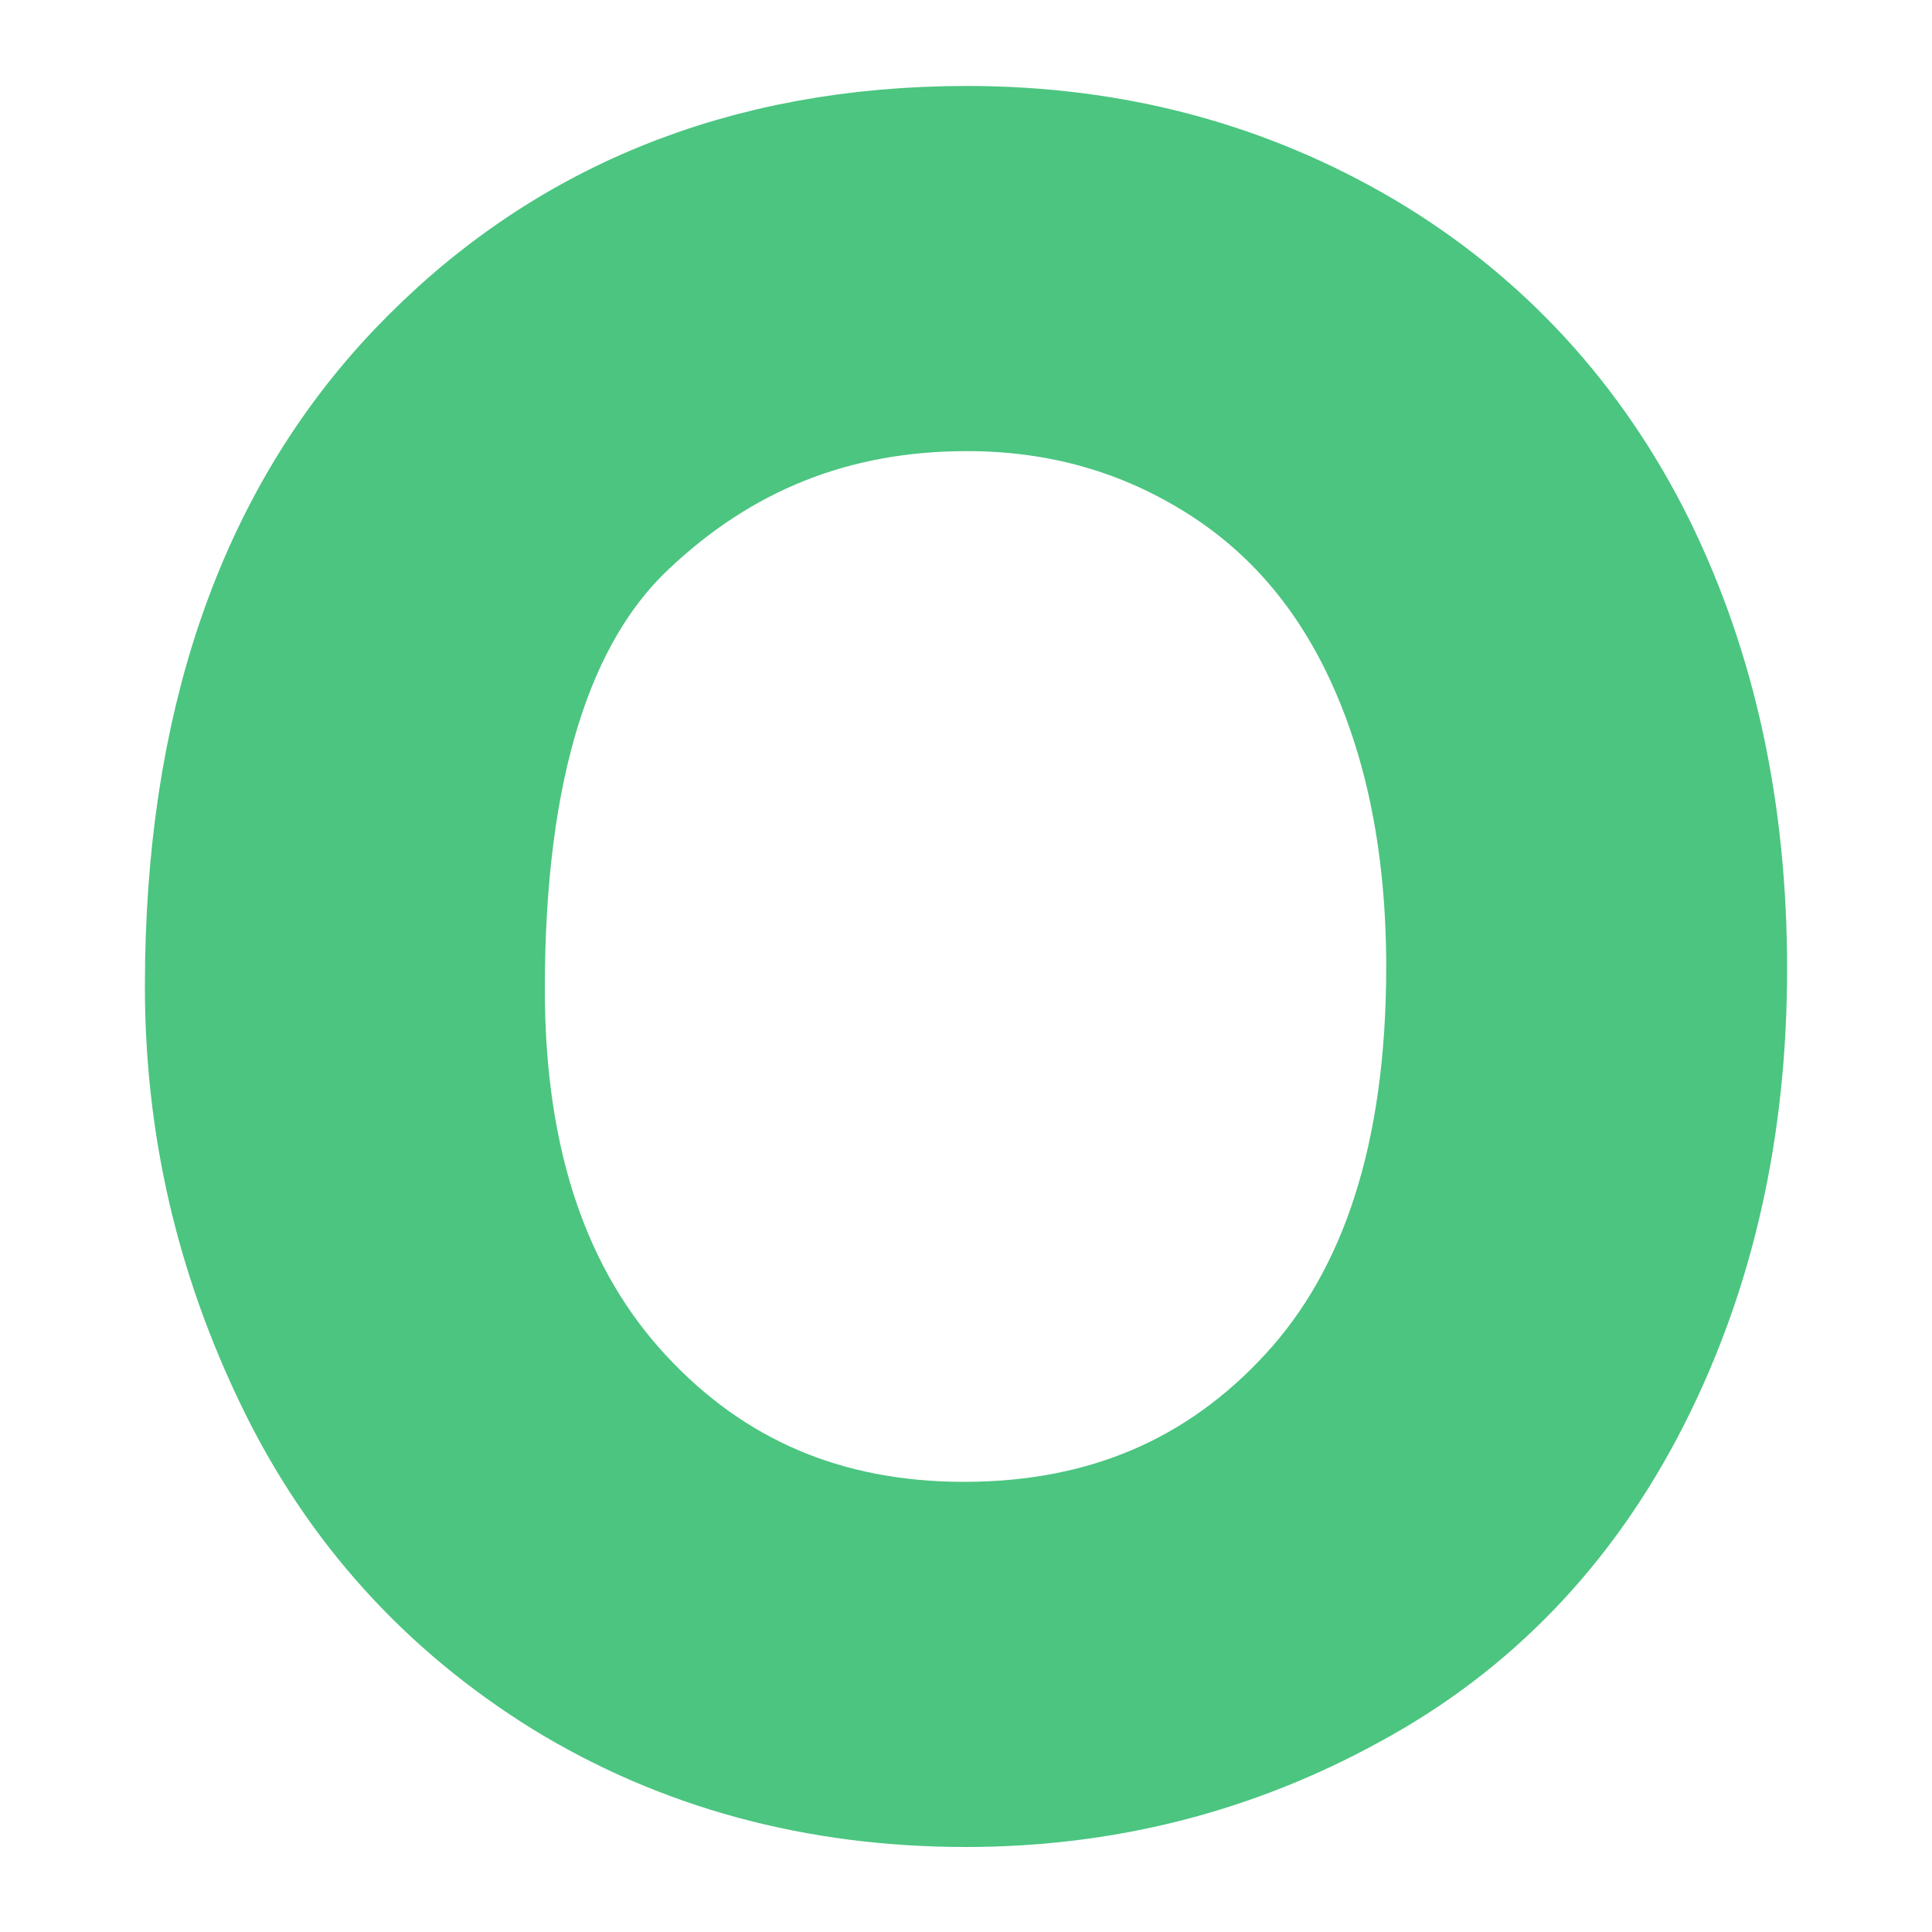 <?xml version="1.0" encoding="utf-8"?>
<!-- Generator: Adobe Illustrator 26.0.1, SVG Export Plug-In . SVG Version: 6.00 Build 0)  -->
<svg version="1.1" id="Layer_1" xmlns="http://www.w3.org/2000/svg" xmlns:xlink="http://www.w3.org/1999/xlink" x="0px" y="0px"
	 viewBox="0 0 20 20" style="enable-background:new 0 0 20 20;" xml:space="preserve">
<style type="text/css">
	.st0{fill:#4BC580;stroke:#4BC580;stroke-miterlimit:10;}
	.st1{fill:#4BC580;stroke:#4BC580;stroke-width:2;stroke-miterlimit:10;}
</style>
<g>
	<path class="st1" d="M2.5,10.21c0-2.6,0.7-4.64,2.1-6.11s3.2-2.21,5.41-2.21c1.45,0,2.75,0.35,3.92,1.04
		c1.16,0.69,2.05,1.66,2.66,2.89c0.61,1.24,0.91,2.64,0.91,4.21c0,1.59-0.32,3.01-0.96,4.27c-0.64,1.26-1.55,2.21-2.73,2.85
		c-1.18,0.65-2.45,0.97-3.81,0.97c-1.48,0-2.8-0.36-3.96-1.07C4.88,16.33,4,15.36,3.4,14.12S2.5,11.59,2.5,10.21z M4.64,10.24
		c0,1.89,0.51,3.38,1.52,4.47s2.29,1.63,3.82,1.63c1.56,0,2.85-0.55,3.86-1.65s1.51-2.66,1.51-4.68c0-1.28-0.22-2.39-0.65-3.34
		c-0.43-0.95-1.06-1.69-1.89-2.21c-0.83-0.52-1.76-0.79-2.8-0.79c-1.47,0-2.73,0.5-3.79,1.51S4.64,7.88,4.64,10.24z"/>
</g>
</svg>
